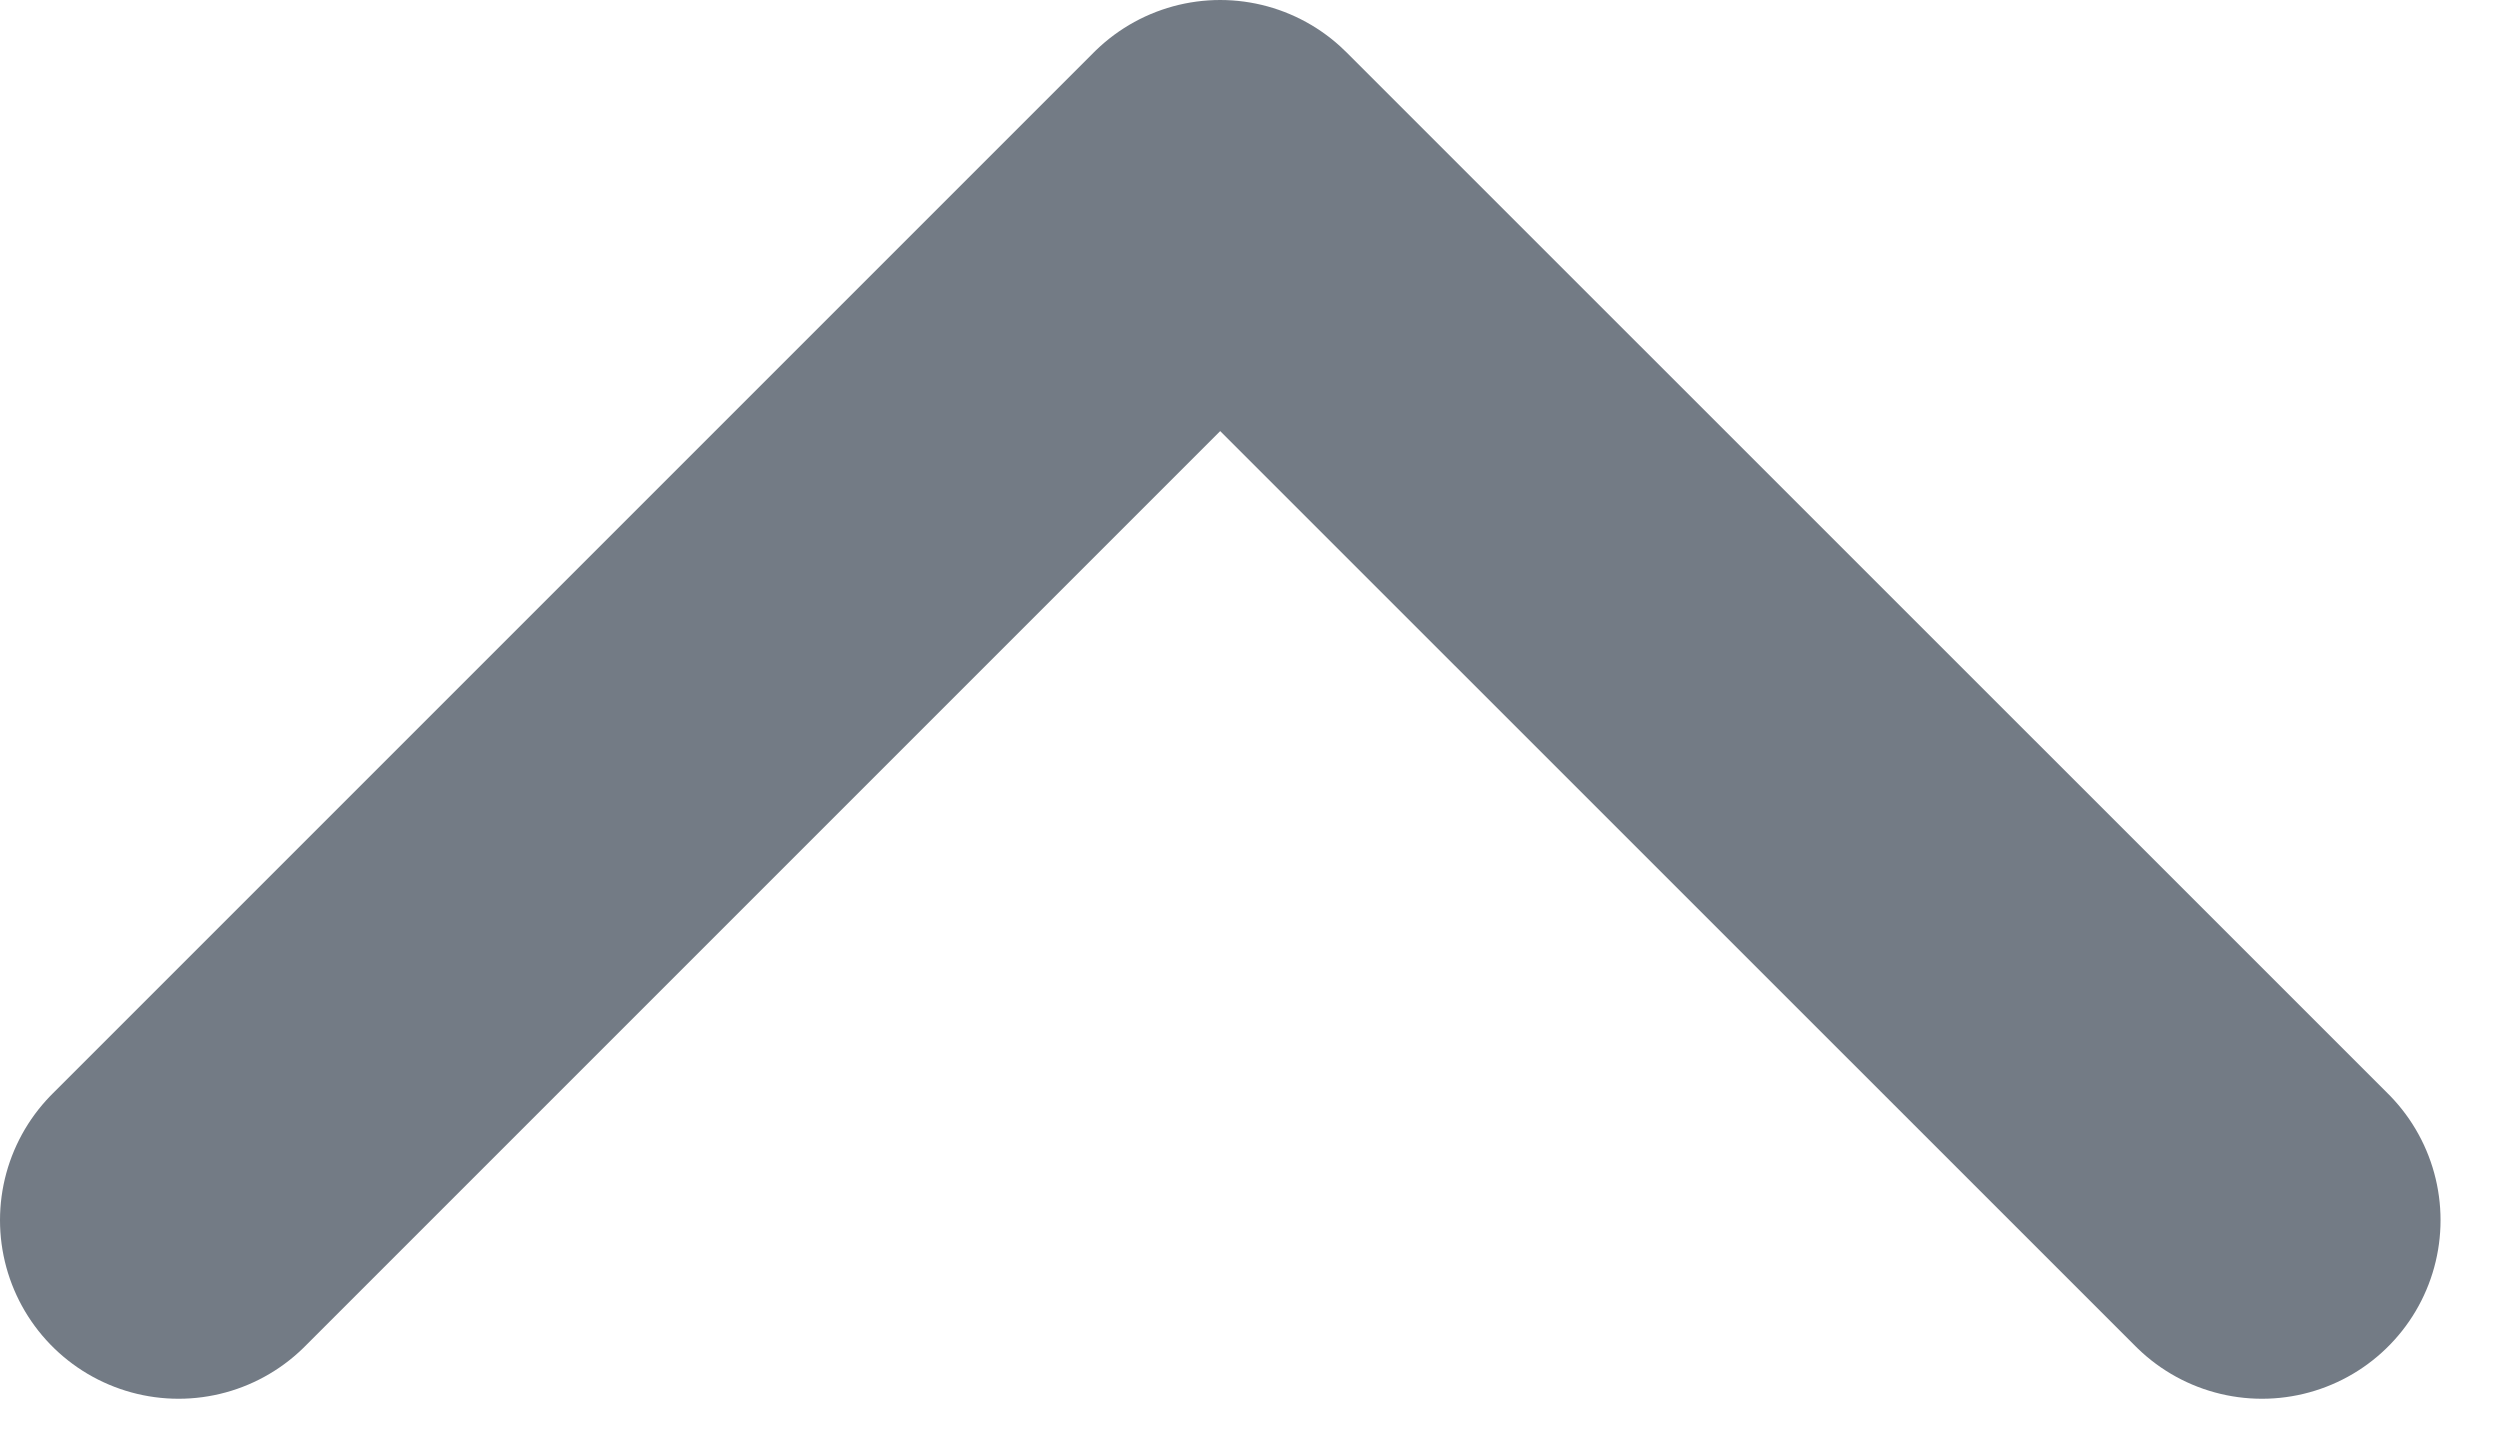 <svg width="14" height="8" viewBox="0 0 14 8" fill="none" xmlns="http://www.w3.org/2000/svg">
<path id="Stroke 1" d="M1 6.833L6.833 1L12.667 6.833" stroke="#737B85" stroke-width="2" stroke-linecap="round" stroke-linejoin="round"/>
</svg>
